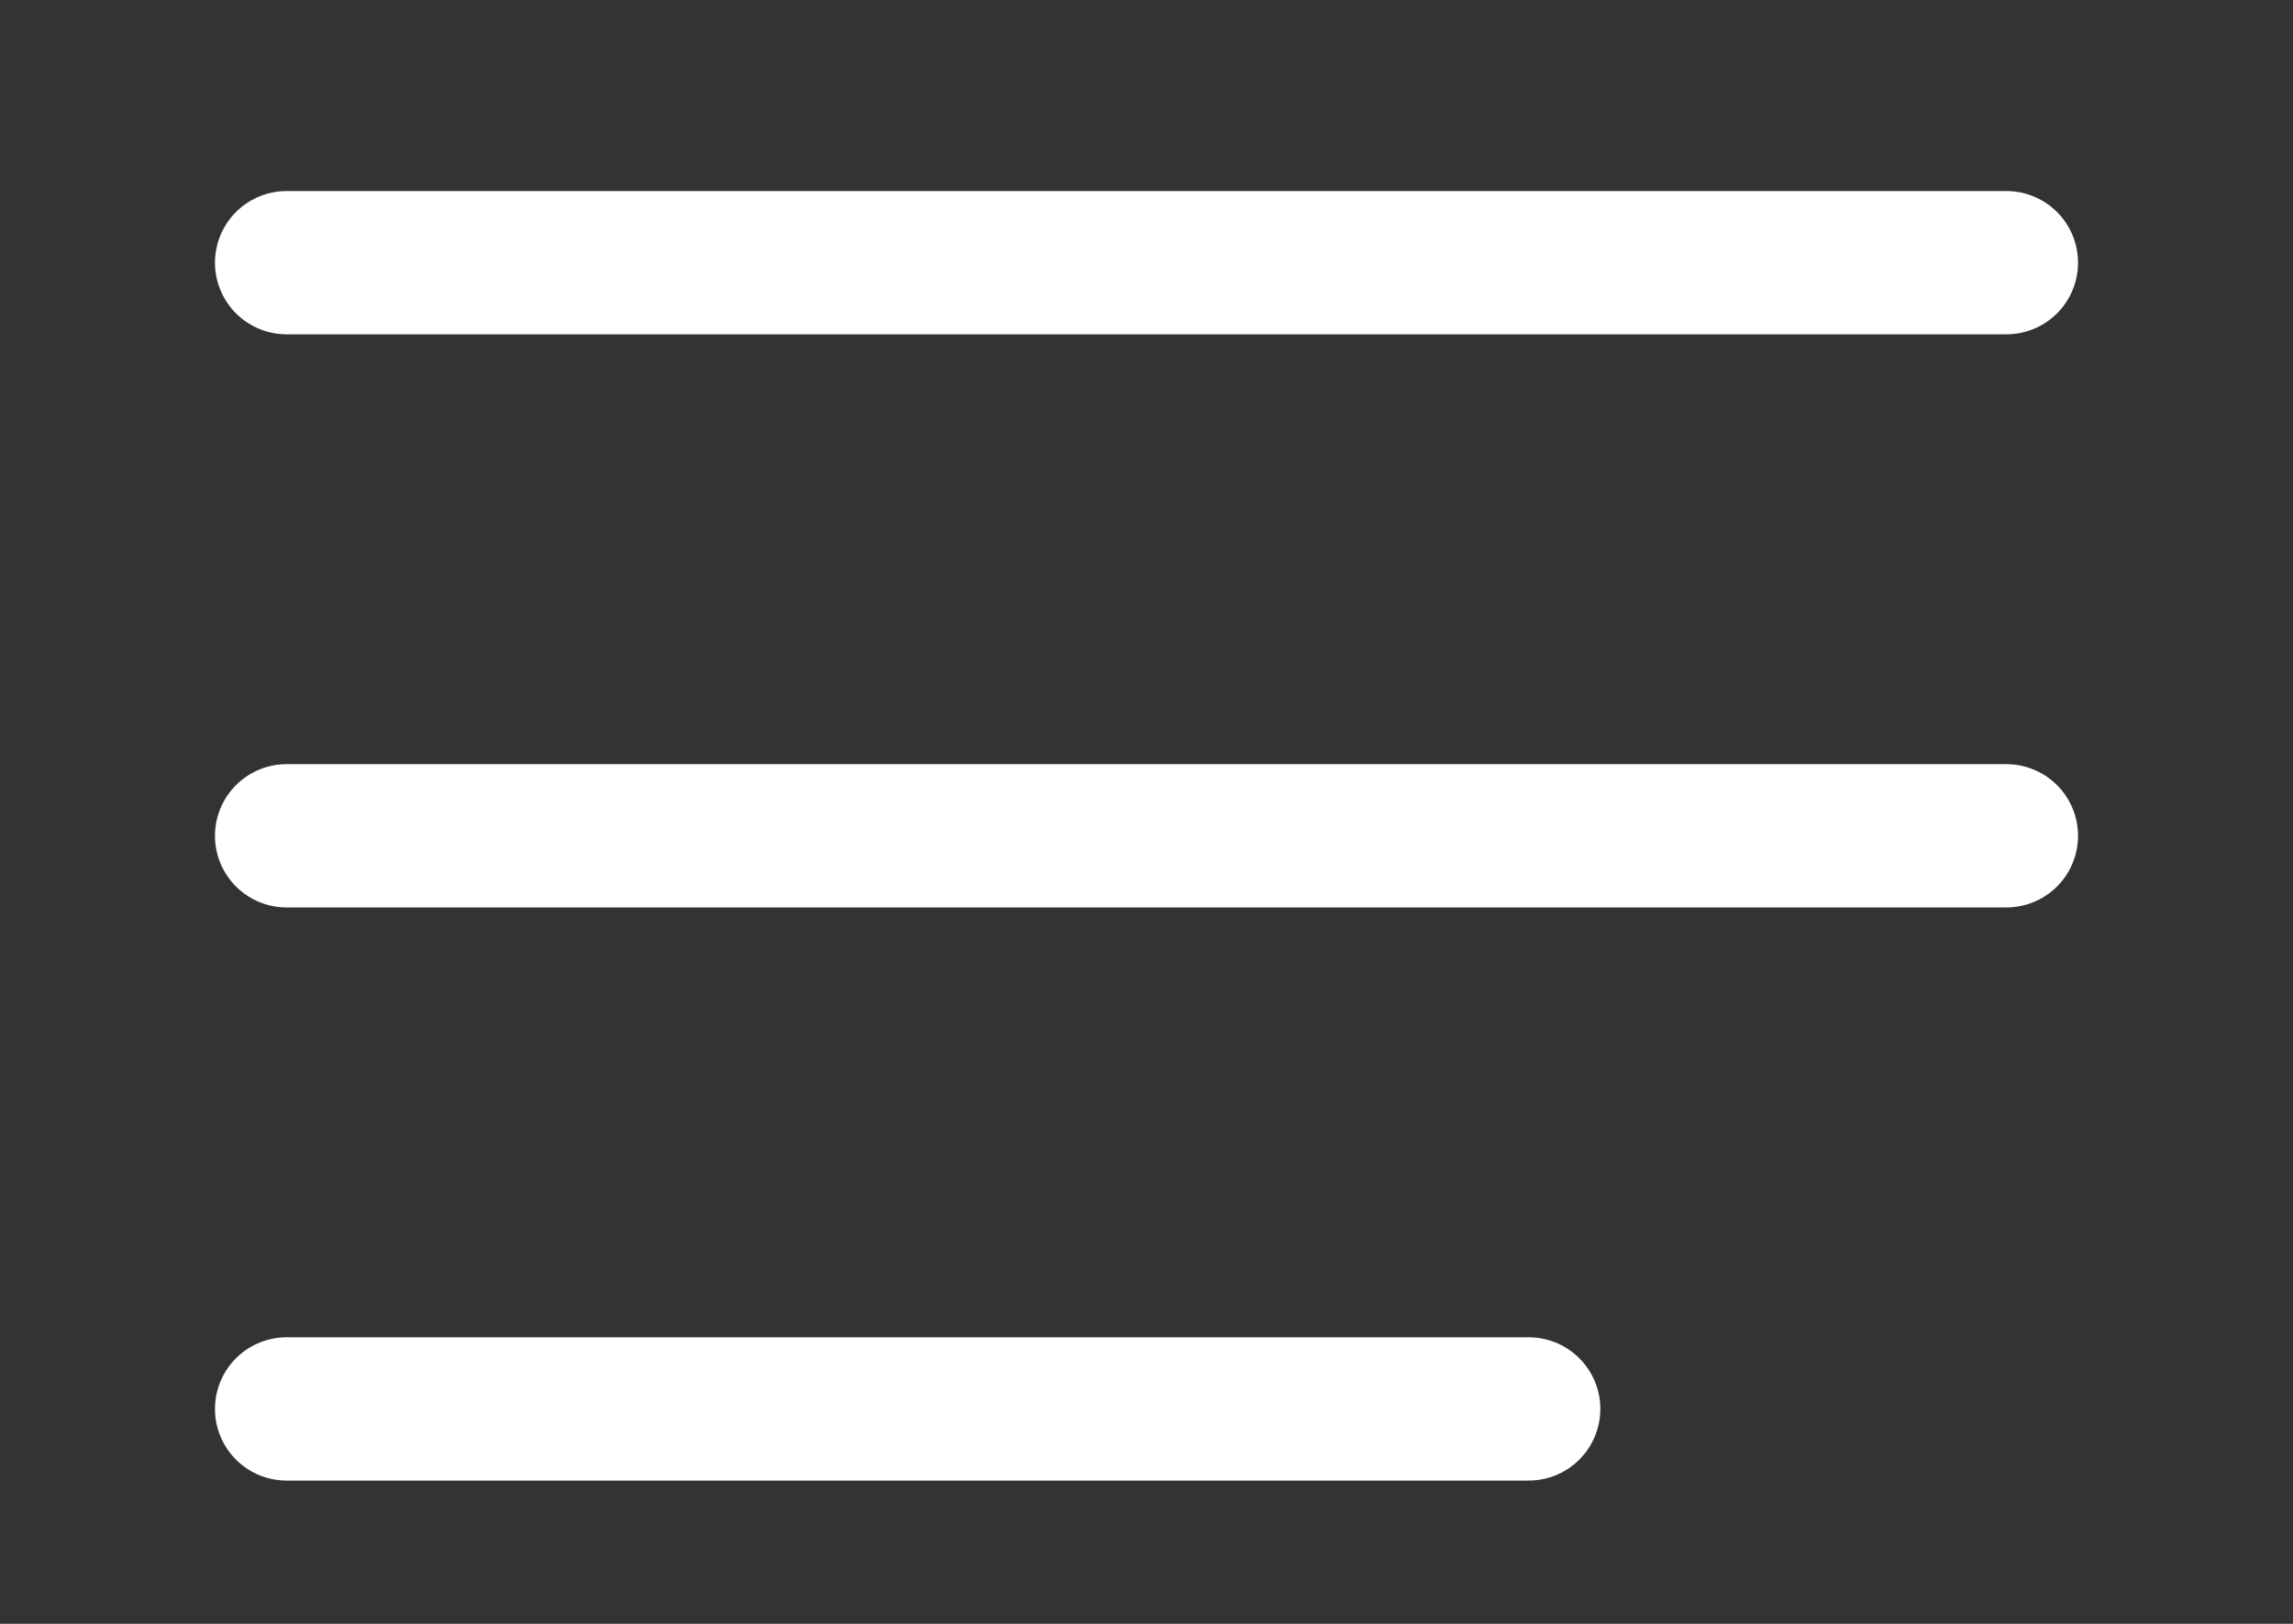 <svg width="24" height="17" viewBox="0 0 24 17" fill="none" xmlns="http://www.w3.org/2000/svg">
<rect x="0" y="0" width="24" height="17" fill="#333333" stroke="none"/>
<path d="M3 8.75H21" stroke="white" stroke-width="1.5" stroke-linecap="round" stroke-linejoin="round"/>
<path d="M3 2.75H21" stroke="white" stroke-width="1.5" stroke-linecap="round" stroke-linejoin="round"/>
<path d="M3 14.75L16 14.75" stroke="white" stroke-width="1.5" stroke-linecap="round" stroke-linejoin="round"/>
</svg>
